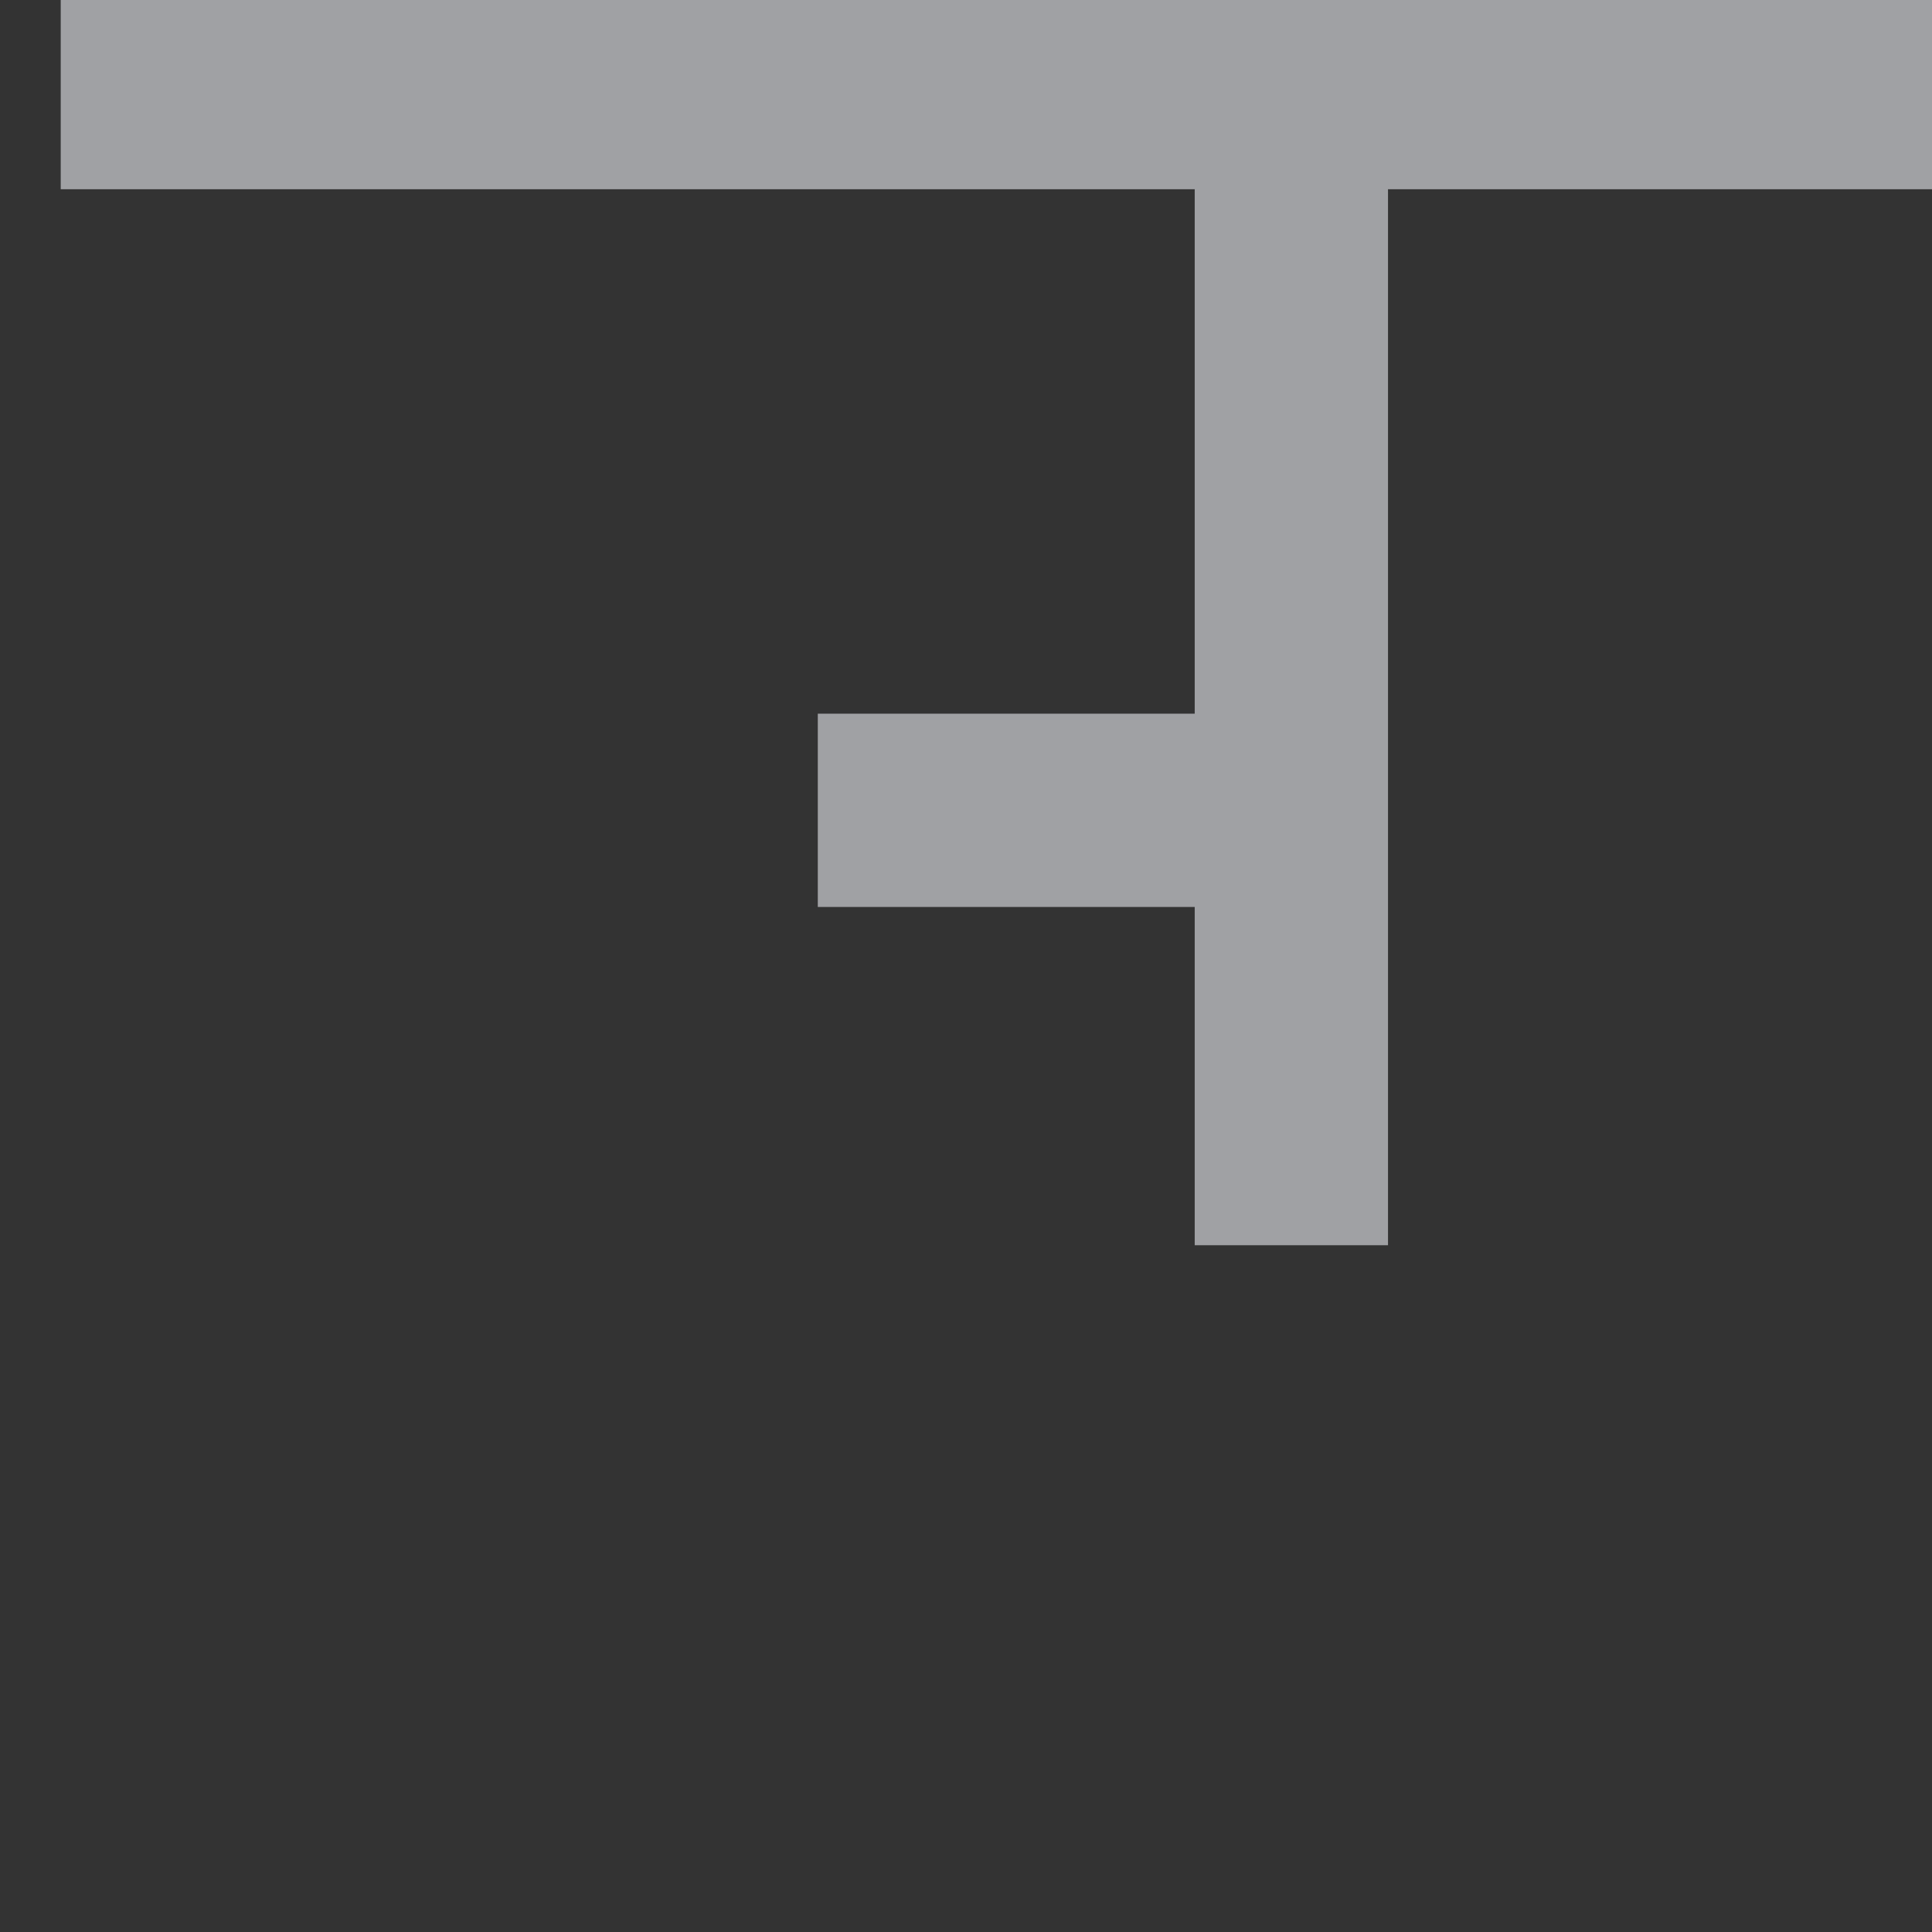 <svg xmlns="http://www.w3.org/2000/svg" xmlns:xlink="http://www.w3.org/1999/xlink" width="124" height="124" viewBox="0 0 124 124"><rect x="0" y="0" width="124" height="124" fill="#333333" stroke="none"/><defs><style>.a{fill:#fff;}.b{clip-path:url(#a);}.c{fill:#e9ebf0;opacity:0.6;}</style><clipPath id="a"><rect class="a" width="124" height="124" transform="translate(206)"/></clipPath></defs><g class="b" transform="translate(-206)"><path class="c" d="M12.406,35.151V0H0V120.339H12.406V47.557h33.66V71.748H58.472V47.557H80.182V35.151Z" transform="translate(330.236 -0.261) rotate(90)"/></g></svg>